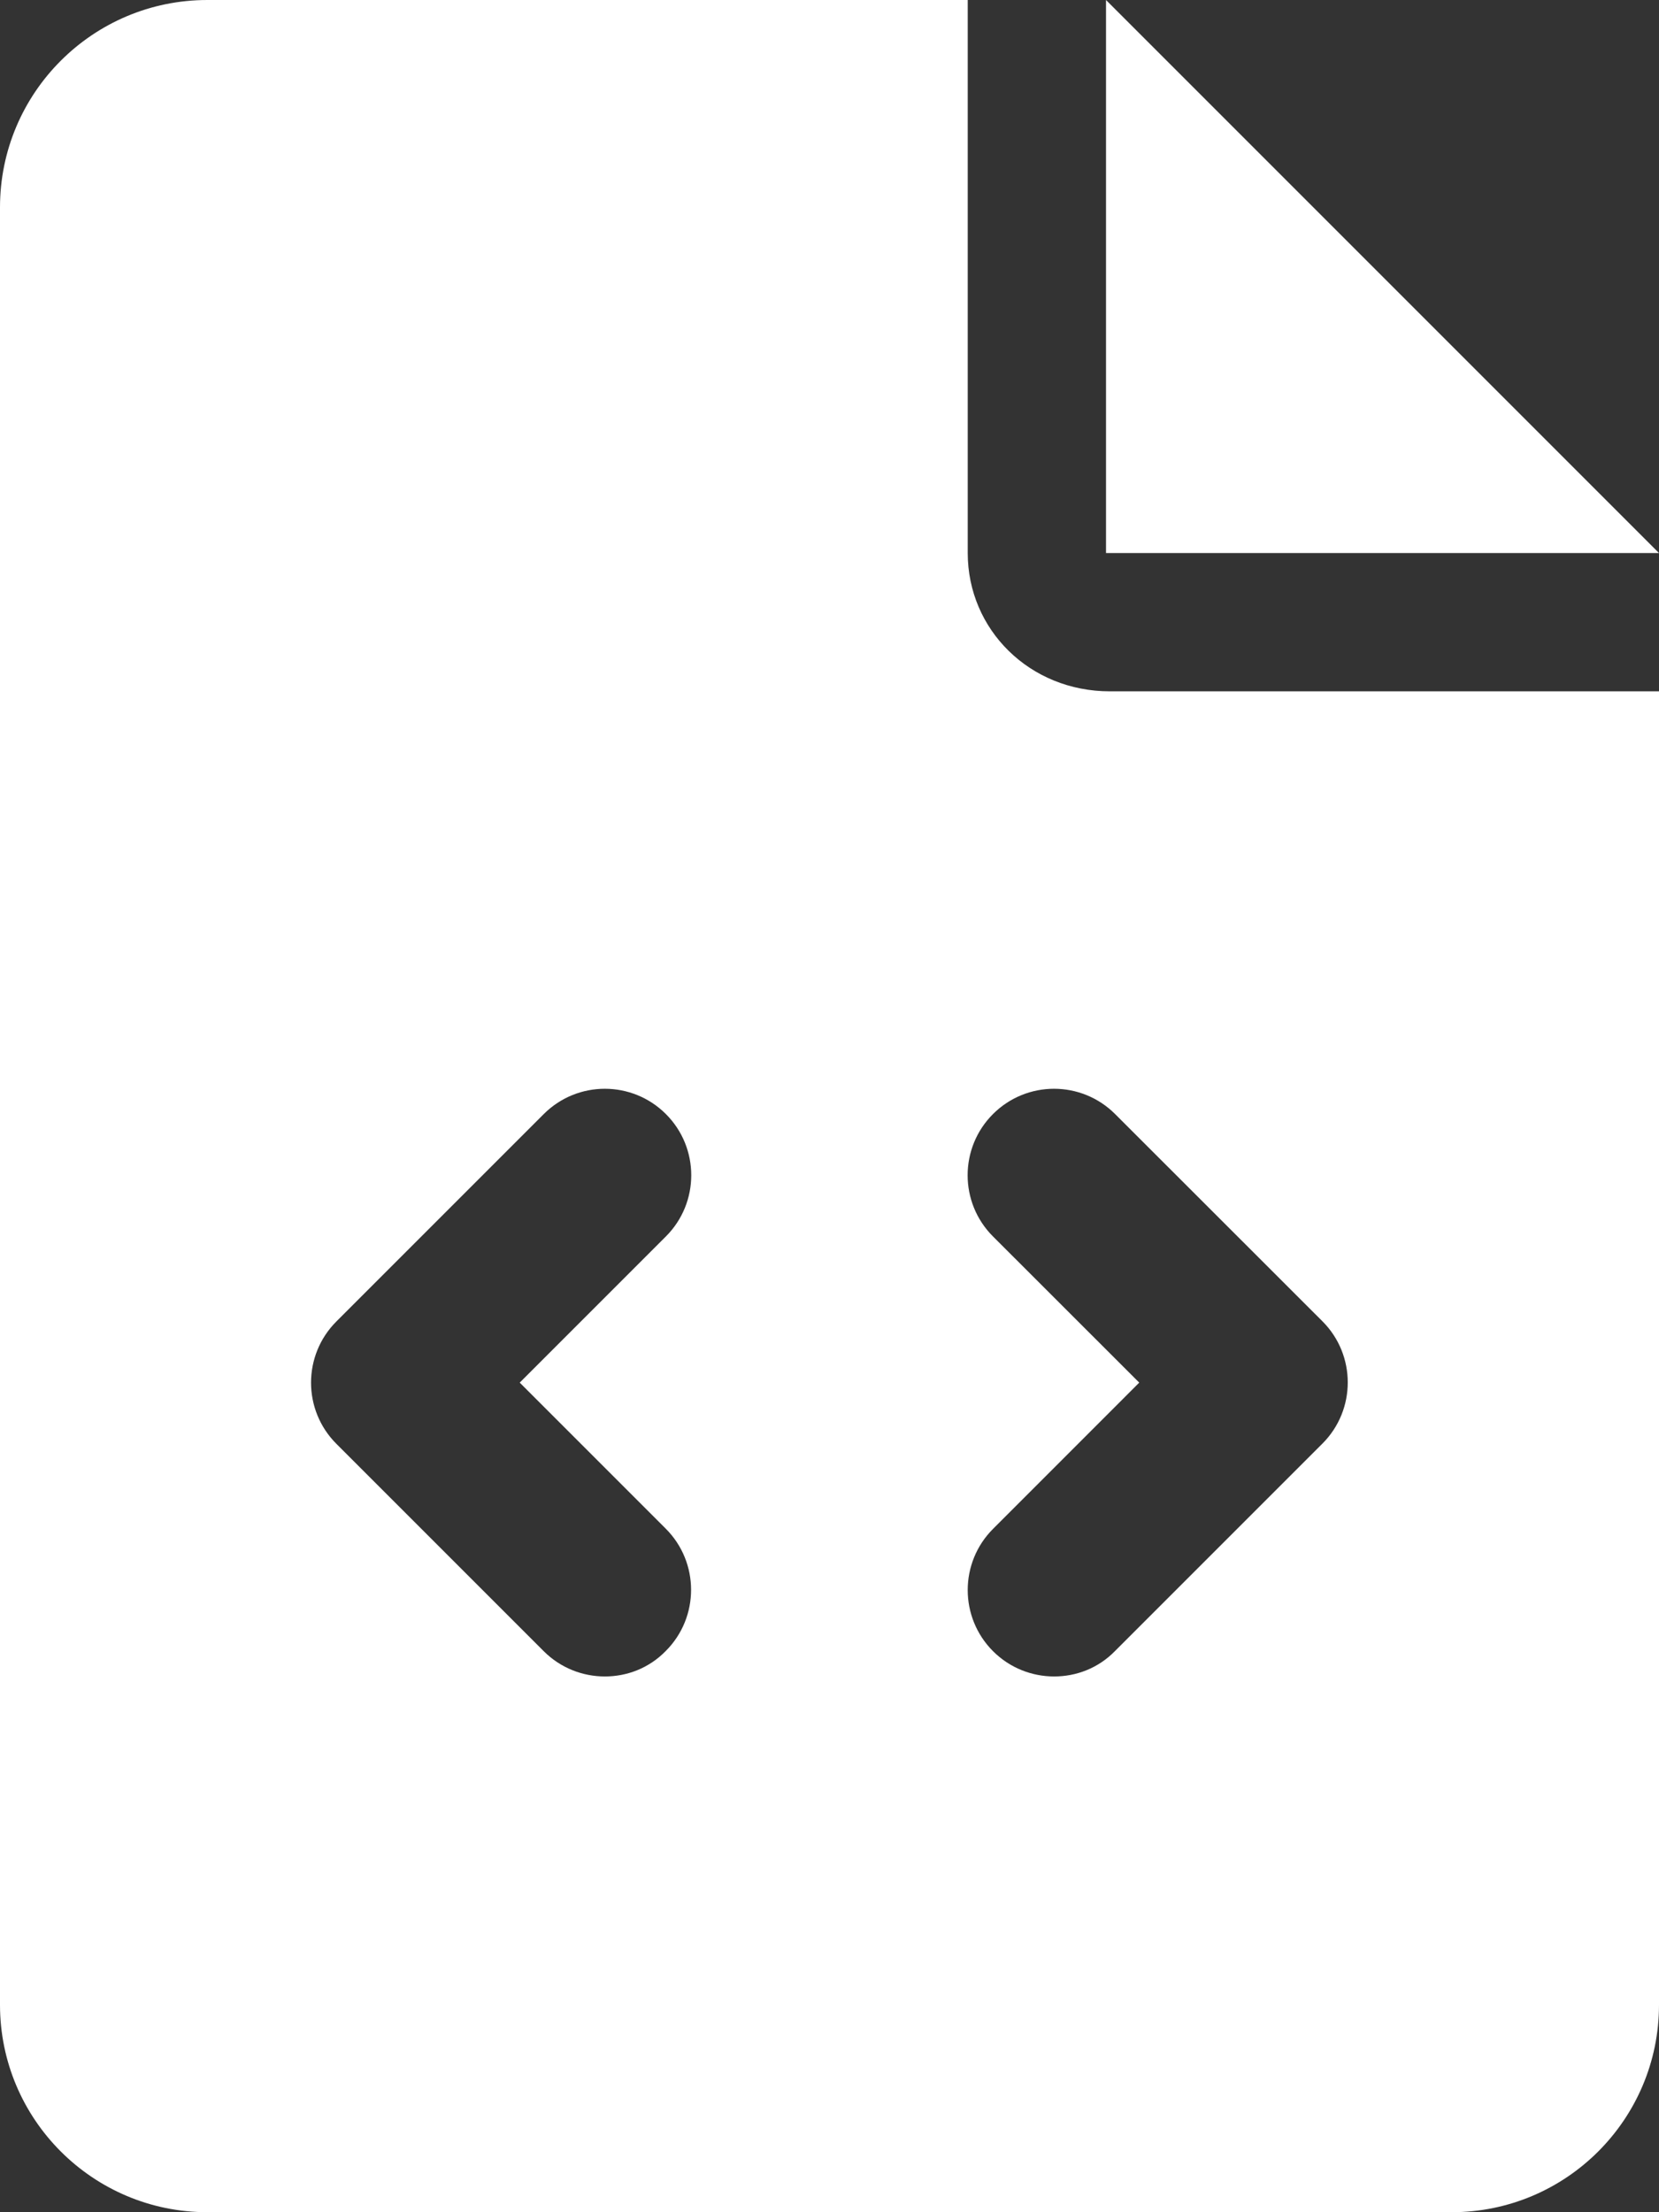 <?xml version="1.0" encoding="UTF-8" standalone="no"?>
<svg
   viewBox="0 0 40 53.333"
   version="1.1"
   id="svg1065"
   sodipodi:docname="json.svg"
   width="40"
   height="53.333"
   inkscape:version="1.2 (dc2aedaf03, 2022-05-15)"
   xmlns:inkscape="http://www.inkscape.org/namespaces/inkscape"
   xmlns:sodipodi="http://sodipodi.sourceforge.net/DTD/sodipodi-0.dtd"
   xmlns="http://www.w3.org/2000/svg"
   xmlns:svg="http://www.w3.org/2000/svg">
  <rect x="0" y="0" width="40" height="53.333" fill="#333333" stroke="none"/>
  <defs
     id="defs1069" />
  <sodipodi:namedview
     id="namedview1067"
     pagecolor="#505050"
     bordercolor="#ffffff"
     borderopacity="1"
     inkscape:showpageshadow="0"
     inkscape:pageopacity="0"
     inkscape:pagecheckerboard="1"
     inkscape:deskcolor="#505050"
     showgrid="false"
     inkscape:zoom="1.5898438"
     inkscape:cx="19.813268"
     inkscape:cy="27.361179"
     inkscape:window-width="1920"
     inkscape:window-height="1001"
     inkscape:window-x="-9"
     inkscape:window-y="-9"
     inkscape:window-maximized="1"
     inkscape:current-layer="svg1065" />
  <!--! Font Awesome Pro 6.1.1 by @fontawesome - https://fontawesome.com License - https://fontawesome.com/license (Commercial License) Copyright 2022 Fonticons, Inc. -->
  <path
     d="M 23.333,13.333 V 0 H 5 C 2.239,0 0,2.239 0,5 v 43.333 c 0,2.76 2.239,5 5,5 h 30 c 2.761,0 5,-2.239 5,-5 V 16.667 H 26.76 c -1.937,0 -3.427,-1.49 -3.427,-3.333 z M 16.052,36.854 c 0.814,0.814 0.814,2.135 0,2.949 -0.406,0.416 -0.937,0.614 -1.469,0.614 -0.531,0 -1.066,-0.202 -1.473,-0.609 l -5,-5 c -0.814,-0.814 -0.814,-2.135 0,-2.949 l 5,-5 c 0.814,-0.814 2.132,-0.814 2.946,0 0.814,0.814 0.814,2.135 0,2.949 l -3.525,3.525 z m 15.833,-5 c 0.814,0.814 0.814,2.135 0,2.949 l -5,5 c -0.406,0.416 -0.937,0.614 -1.469,0.614 -0.531,0 -1.066,-0.202 -1.473,-0.609 -0.814,-0.814 -0.814,-2.135 0,-2.949 l 3.525,-3.526 -3.527,-3.525 c -0.814,-0.814 -0.814,-2.135 0,-2.949 0.814,-0.814 2.132,-0.814 2.946,0 z M 26.667,0 V 13.333 H 40 Z"
     id="path1063"
     style="fill:#ffffff;stroke-width:0.104" />
</svg>
